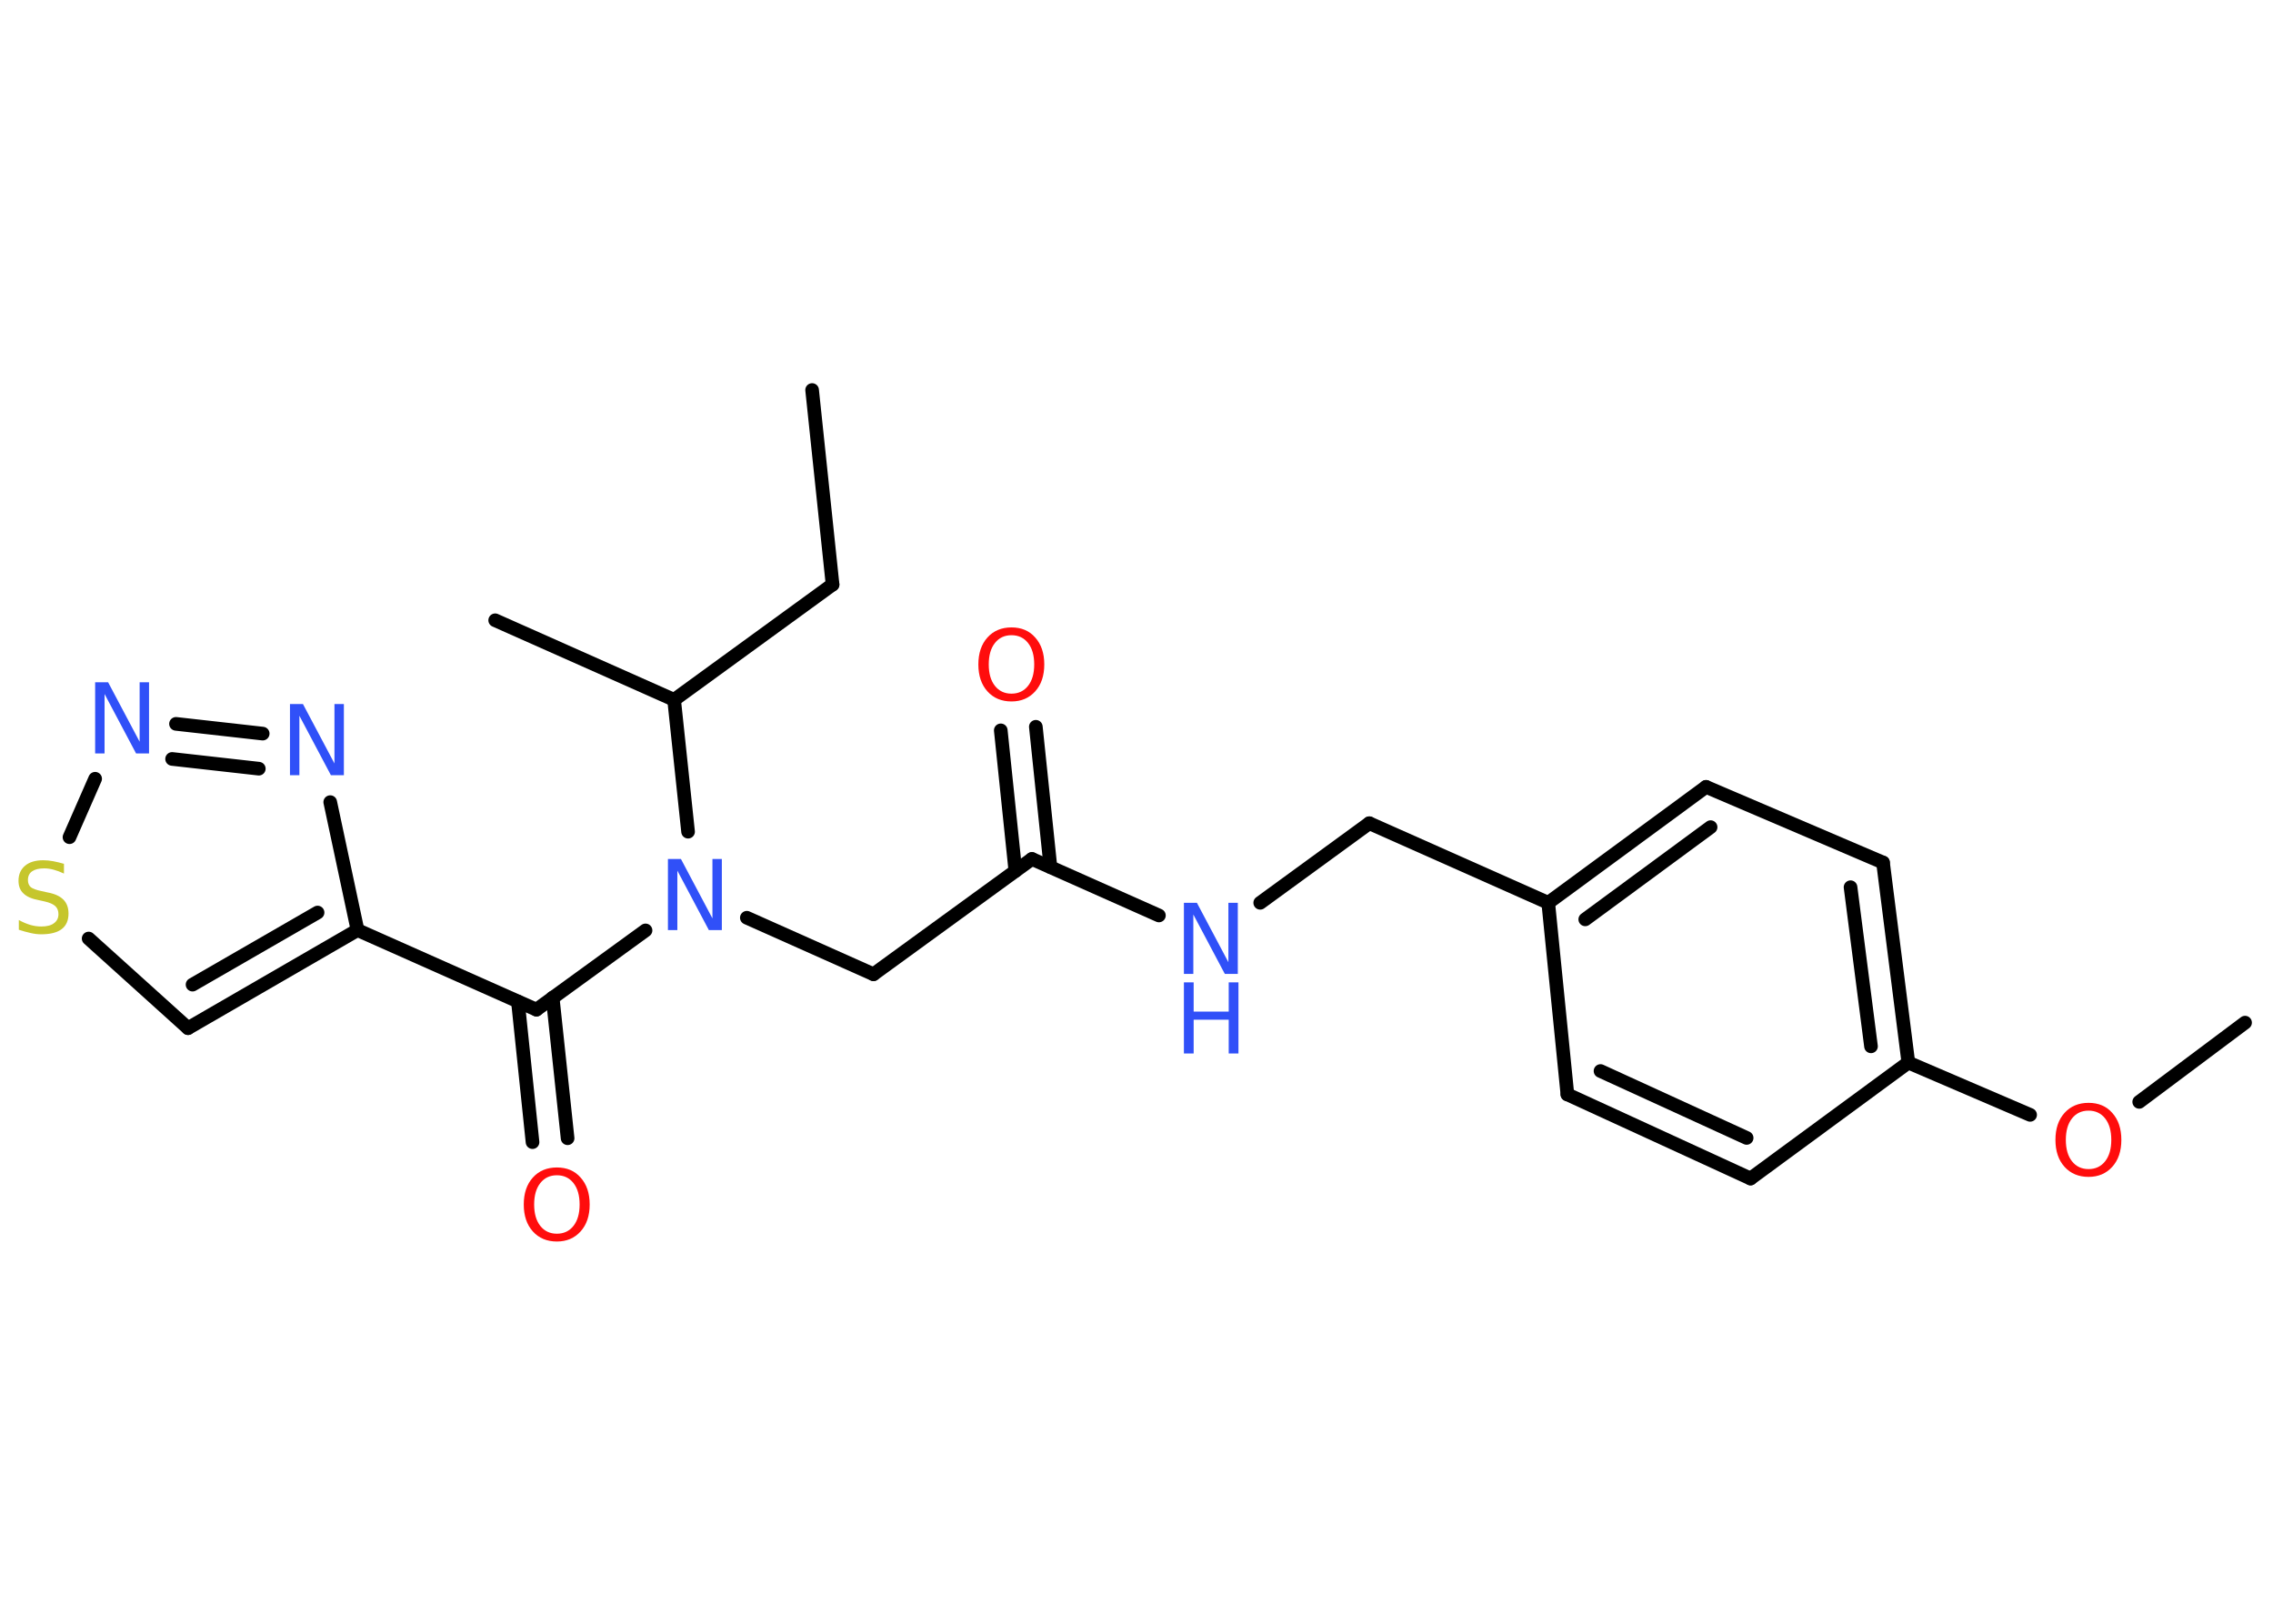 <?xml version='1.0' encoding='UTF-8'?>
<!DOCTYPE svg PUBLIC "-//W3C//DTD SVG 1.1//EN" "http://www.w3.org/Graphics/SVG/1.1/DTD/svg11.dtd">
<svg version='1.2' xmlns='http://www.w3.org/2000/svg' xmlns:xlink='http://www.w3.org/1999/xlink' width='70.0mm' height='50.0mm' viewBox='0 0 70.0 50.0'>
  <desc>Generated by the Chemistry Development Kit (http://github.com/cdk)</desc>
  <g stroke-linecap='round' stroke-linejoin='round' stroke='#000000' stroke-width='.42' fill='#3050F8'>
    <rect x='.0' y='.0' width='70.0' height='50.0' fill='#FFFFFF' stroke='none'/>
    <g id='mol1' class='mol'>
      <line id='mol1bnd1' class='bond' x1='25.01' y1='12.01' x2='25.64' y2='18.0'/>
      <line id='mol1bnd2' class='bond' x1='25.64' y1='18.0' x2='20.76' y2='21.55'/>
      <line id='mol1bnd3' class='bond' x1='20.76' y1='21.55' x2='15.25' y2='19.1'/>
      <line id='mol1bnd4' class='bond' x1='20.76' y1='21.55' x2='21.19' y2='25.61'/>
      <line id='mol1bnd5' class='bond' x1='23.0' y1='28.26' x2='26.9' y2='30.0'/>
      <line id='mol1bnd6' class='bond' x1='26.9' y1='30.0' x2='31.78' y2='26.45'/>
      <g id='mol1bnd7' class='bond'>
        <line x1='31.27' y1='26.82' x2='30.82' y2='22.49'/>
        <line x1='32.35' y1='26.7' x2='31.9' y2='22.38'/>
      </g>
      <line id='mol1bnd8' class='bond' x1='31.78' y1='26.45' x2='35.69' y2='28.19'/>
      <line id='mol1bnd9' class='bond' x1='38.81' y1='27.8' x2='42.17' y2='25.35'/>
      <line id='mol1bnd10' class='bond' x1='42.17' y1='25.35' x2='47.68' y2='27.8'/>
      <g id='mol1bnd11' class='bond'>
        <line x1='52.54' y1='24.23' x2='47.68' y2='27.8'/>
        <line x1='52.68' y1='25.47' x2='48.82' y2='28.31'/>
      </g>
      <line id='mol1bnd12' class='bond' x1='52.54' y1='24.23' x2='57.99' y2='26.56'/>
      <g id='mol1bnd13' class='bond'>
        <line x1='58.77' y1='32.72' x2='57.99' y2='26.56'/>
        <line x1='57.62' y1='32.22' x2='56.99' y2='27.32'/>
      </g>
      <line id='mol1bnd14' class='bond' x1='58.77' y1='32.72' x2='62.52' y2='34.33'/>
      <line id='mol1bnd15' class='bond' x1='65.88' y1='33.93' x2='69.14' y2='31.49'/>
      <line id='mol1bnd16' class='bond' x1='58.77' y1='32.72' x2='53.91' y2='36.29'/>
      <g id='mol1bnd17' class='bond'>
        <line x1='48.27' y1='33.7' x2='53.91' y2='36.29'/>
        <line x1='49.29' y1='32.98' x2='53.79' y2='35.04'/>
      </g>
      <line id='mol1bnd18' class='bond' x1='47.68' y1='27.8' x2='48.27' y2='33.7'/>
      <line id='mol1bnd19' class='bond' x1='19.88' y1='28.65' x2='16.52' y2='31.09'/>
      <g id='mol1bnd20' class='bond'>
        <line x1='17.02' y1='30.72' x2='17.48' y2='35.05'/>
        <line x1='15.95' y1='30.84' x2='16.4' y2='35.17'/>
      </g>
      <line id='mol1bnd21' class='bond' x1='16.52' y1='31.09' x2='11.01' y2='28.64'/>
      <g id='mol1bnd22' class='bond'>
        <line x1='5.79' y1='31.66' x2='11.01' y2='28.64'/>
        <line x1='5.93' y1='30.32' x2='9.78' y2='28.1'/>
      </g>
      <line id='mol1bnd23' class='bond' x1='5.79' y1='31.66' x2='2.73' y2='28.9'/>
      <line id='mol1bnd24' class='bond' x1='2.14' y1='25.78' x2='2.93' y2='23.98'/>
      <g id='mol1bnd25' class='bond'>
        <line x1='8.09' y1='22.59' x2='5.42' y2='22.29'/>
        <line x1='7.97' y1='23.67' x2='5.3' y2='23.37'/>
      </g>
      <line id='mol1bnd26' class='bond' x1='11.01' y1='28.64' x2='10.17' y2='24.7'/>
      <path id='mol1atm5' class='atom' d='M20.57 26.45h.4l.97 1.83v-1.83h.29v2.19h-.4l-.97 -1.83v1.83h-.29v-2.19z' stroke='none'/>
      <path id='mol1atm8' class='atom' d='M31.15 19.56q-.32 .0 -.51 .24q-.19 .24 -.19 .66q.0 .42 .19 .66q.19 .24 .51 .24q.32 .0 .51 -.24q.19 -.24 .19 -.66q.0 -.42 -.19 -.66q-.19 -.24 -.51 -.24zM31.15 19.32q.46 .0 .73 .31q.28 .31 .28 .83q.0 .52 -.28 .83q-.28 .31 -.73 .31q-.46 .0 -.74 -.31q-.28 -.31 -.28 -.83q.0 -.52 .28 -.83q.28 -.31 .74 -.31z' stroke='none' fill='#FF0D0D'/>
      <g id='mol1atm9' class='atom'>
        <path d='M36.46 27.8h.4l.97 1.83v-1.83h.29v2.19h-.4l-.97 -1.83v1.83h-.29v-2.19z' stroke='none'/>
        <path d='M36.46 30.25h.3v.9h1.08v-.9h.3v2.19h-.3v-1.04h-1.08v1.04h-.3v-2.19z' stroke='none'/>
      </g>
      <path id='mol1atm15' class='atom' d='M64.32 34.2q-.32 .0 -.51 .24q-.19 .24 -.19 .66q.0 .42 .19 .66q.19 .24 .51 .24q.32 .0 .51 -.24q.19 -.24 .19 -.66q.0 -.42 -.19 -.66q-.19 -.24 -.51 -.24zM64.32 33.96q.46 .0 .73 .31q.28 .31 .28 .83q.0 .52 -.28 .83q-.28 .31 -.73 .31q-.46 .0 -.74 -.31q-.28 -.31 -.28 -.83q.0 -.52 .28 -.83q.28 -.31 .74 -.31z' stroke='none' fill='#FF0D0D'/>
      <path id='mol1atm20' class='atom' d='M17.15 36.19q-.32 .0 -.51 .24q-.19 .24 -.19 .66q.0 .42 .19 .66q.19 .24 .51 .24q.32 .0 .51 -.24q.19 -.24 .19 -.66q.0 -.42 -.19 -.66q-.19 -.24 -.51 -.24zM17.15 35.95q.46 .0 .73 .31q.28 .31 .28 .83q.0 .52 -.28 .83q-.28 .31 -.73 .31q-.46 .0 -.74 -.31q-.28 -.31 -.28 -.83q.0 -.52 .28 -.83q.28 -.31 .74 -.31z' stroke='none' fill='#FF0D0D'/>
      <path id='mol1atm23' class='atom' d='M1.97 26.61v.29q-.17 -.08 -.32 -.12q-.15 -.04 -.29 -.04q-.24 .0 -.37 .09q-.13 .09 -.13 .27q.0 .14 .09 .22q.09 .07 .33 .12l.18 .04q.33 .06 .49 .22q.16 .16 .16 .43q.0 .32 -.21 .48q-.21 .16 -.63 .16q-.16 .0 -.33 -.04q-.18 -.04 -.36 -.1v-.3q.18 .1 .35 .15q.17 .05 .34 .05q.26 .0 .39 -.1q.14 -.1 .14 -.28q.0 -.16 -.1 -.25q-.1 -.09 -.32 -.14l-.18 -.04q-.33 -.06 -.48 -.21q-.15 -.14 -.15 -.39q.0 -.29 .2 -.46q.2 -.17 .56 -.17q.15 .0 .31 .03q.16 .03 .33 .08z' stroke='none' fill='#C6C62C'/>
      <path id='mol1atm24' class='atom' d='M2.93 21.01h.4l.97 1.83v-1.83h.29v2.19h-.4l-.97 -1.83v1.83h-.29v-2.19z' stroke='none'/>
      <path id='mol1atm25' class='atom' d='M8.93 21.68h.4l.97 1.83v-1.83h.29v2.19h-.4l-.97 -1.83v1.83h-.29v-2.19z' stroke='none'/>
    </g>
  </g>
</svg>
